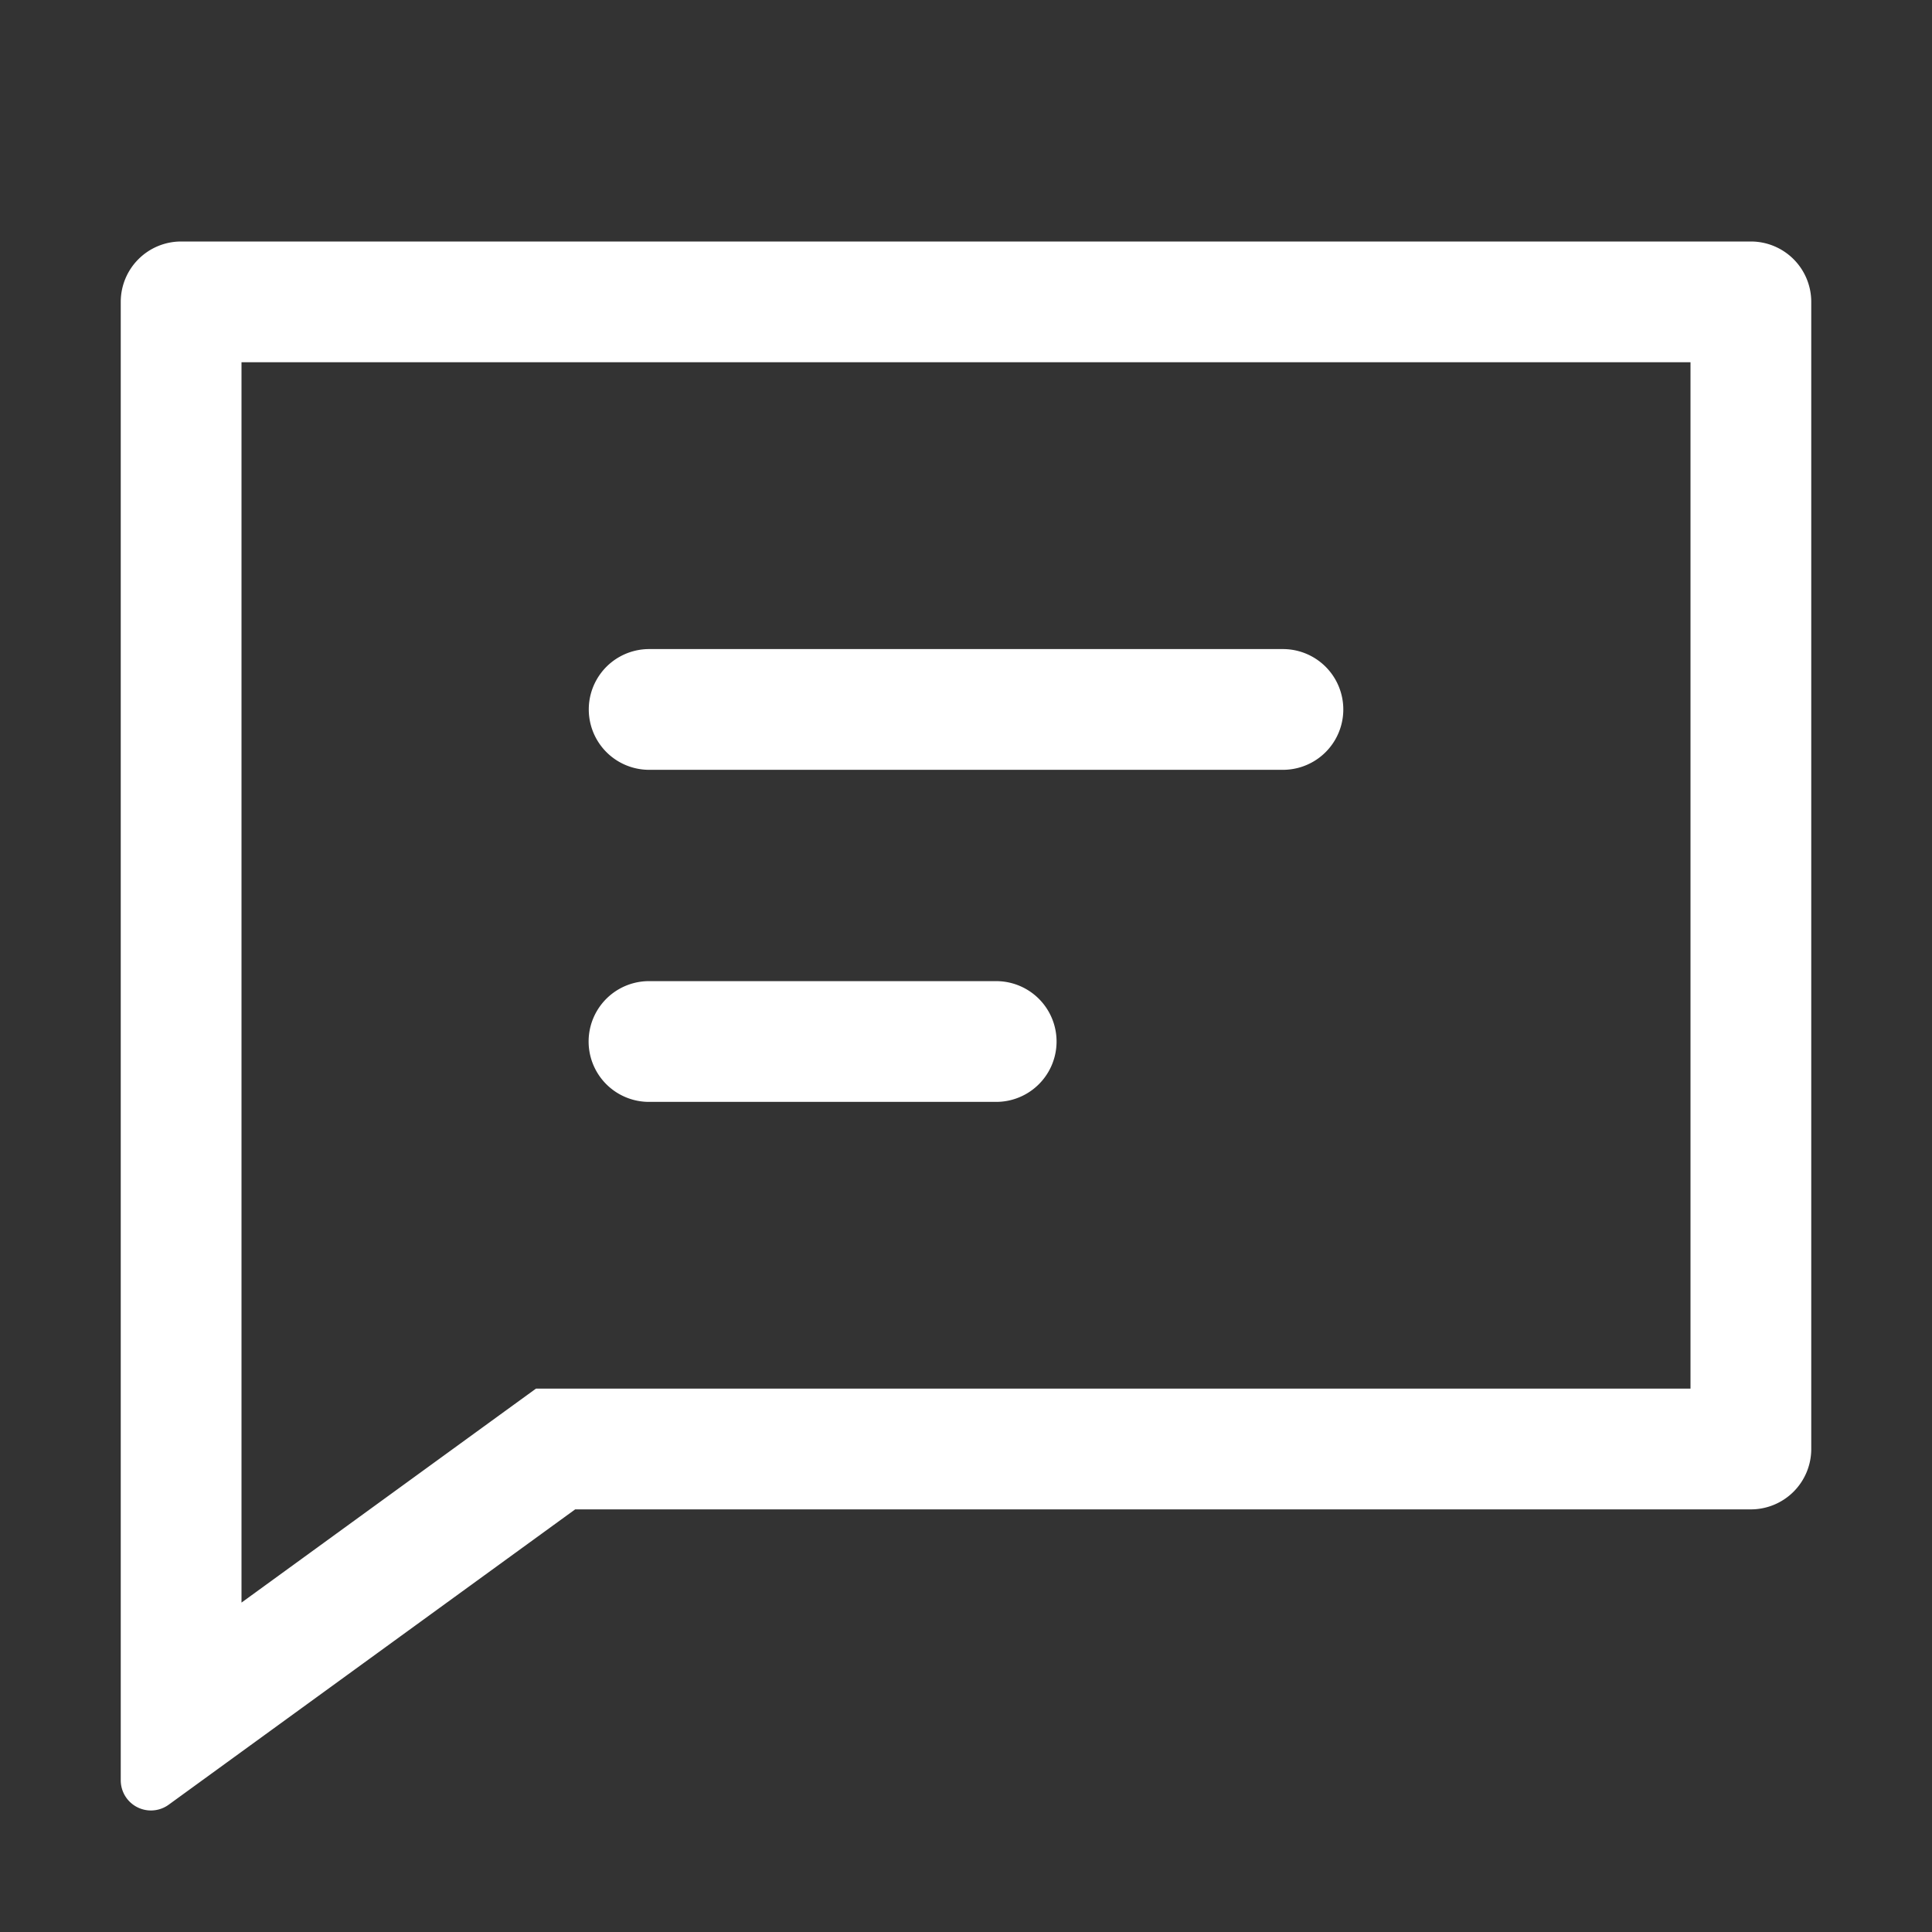 <?xml version="1.0" standalone="no"?><!DOCTYPE svg PUBLIC "-//W3C//DTD SVG 1.1//EN" "http://www.w3.org/Graphics/SVG/1.1/DTD/svg11.dtd"><svg t="1588150798687" class="icon" viewBox="0 0 1024 1024" version="1.1" xmlns="http://www.w3.org/2000/svg" p-id="1558" xmlns:xlink="http://www.w3.org/1999/xlink" width="200" height="200"><rect x="0" y="0" width="1024" height="1024" fill="#333333" stroke="none"/><defs><style type="text/css"></style></defs><path d="M928 128H96a32 32 0 0 0-32 32v783.616a16 16 0 0 0 25.387 12.928l215.467-156.544H928a32 32 0 0 0 32-32V160a32 32 0 0 0-32-32M896 192v544H284.075l-16.811 12.203L128 849.408V192h768" p-id="1559" fill="#ffffff"></path><path d="M344.021 408.021h335.957a32 32 0 1 0 0-64H344.064a32 32 0 0 0 0 64zM344.021 584.021h183.979a32 32 0 1 0 0-64H343.979a32 32 0 0 0 0 64z" p-id="1560" fill="#ffffff"></path></svg>